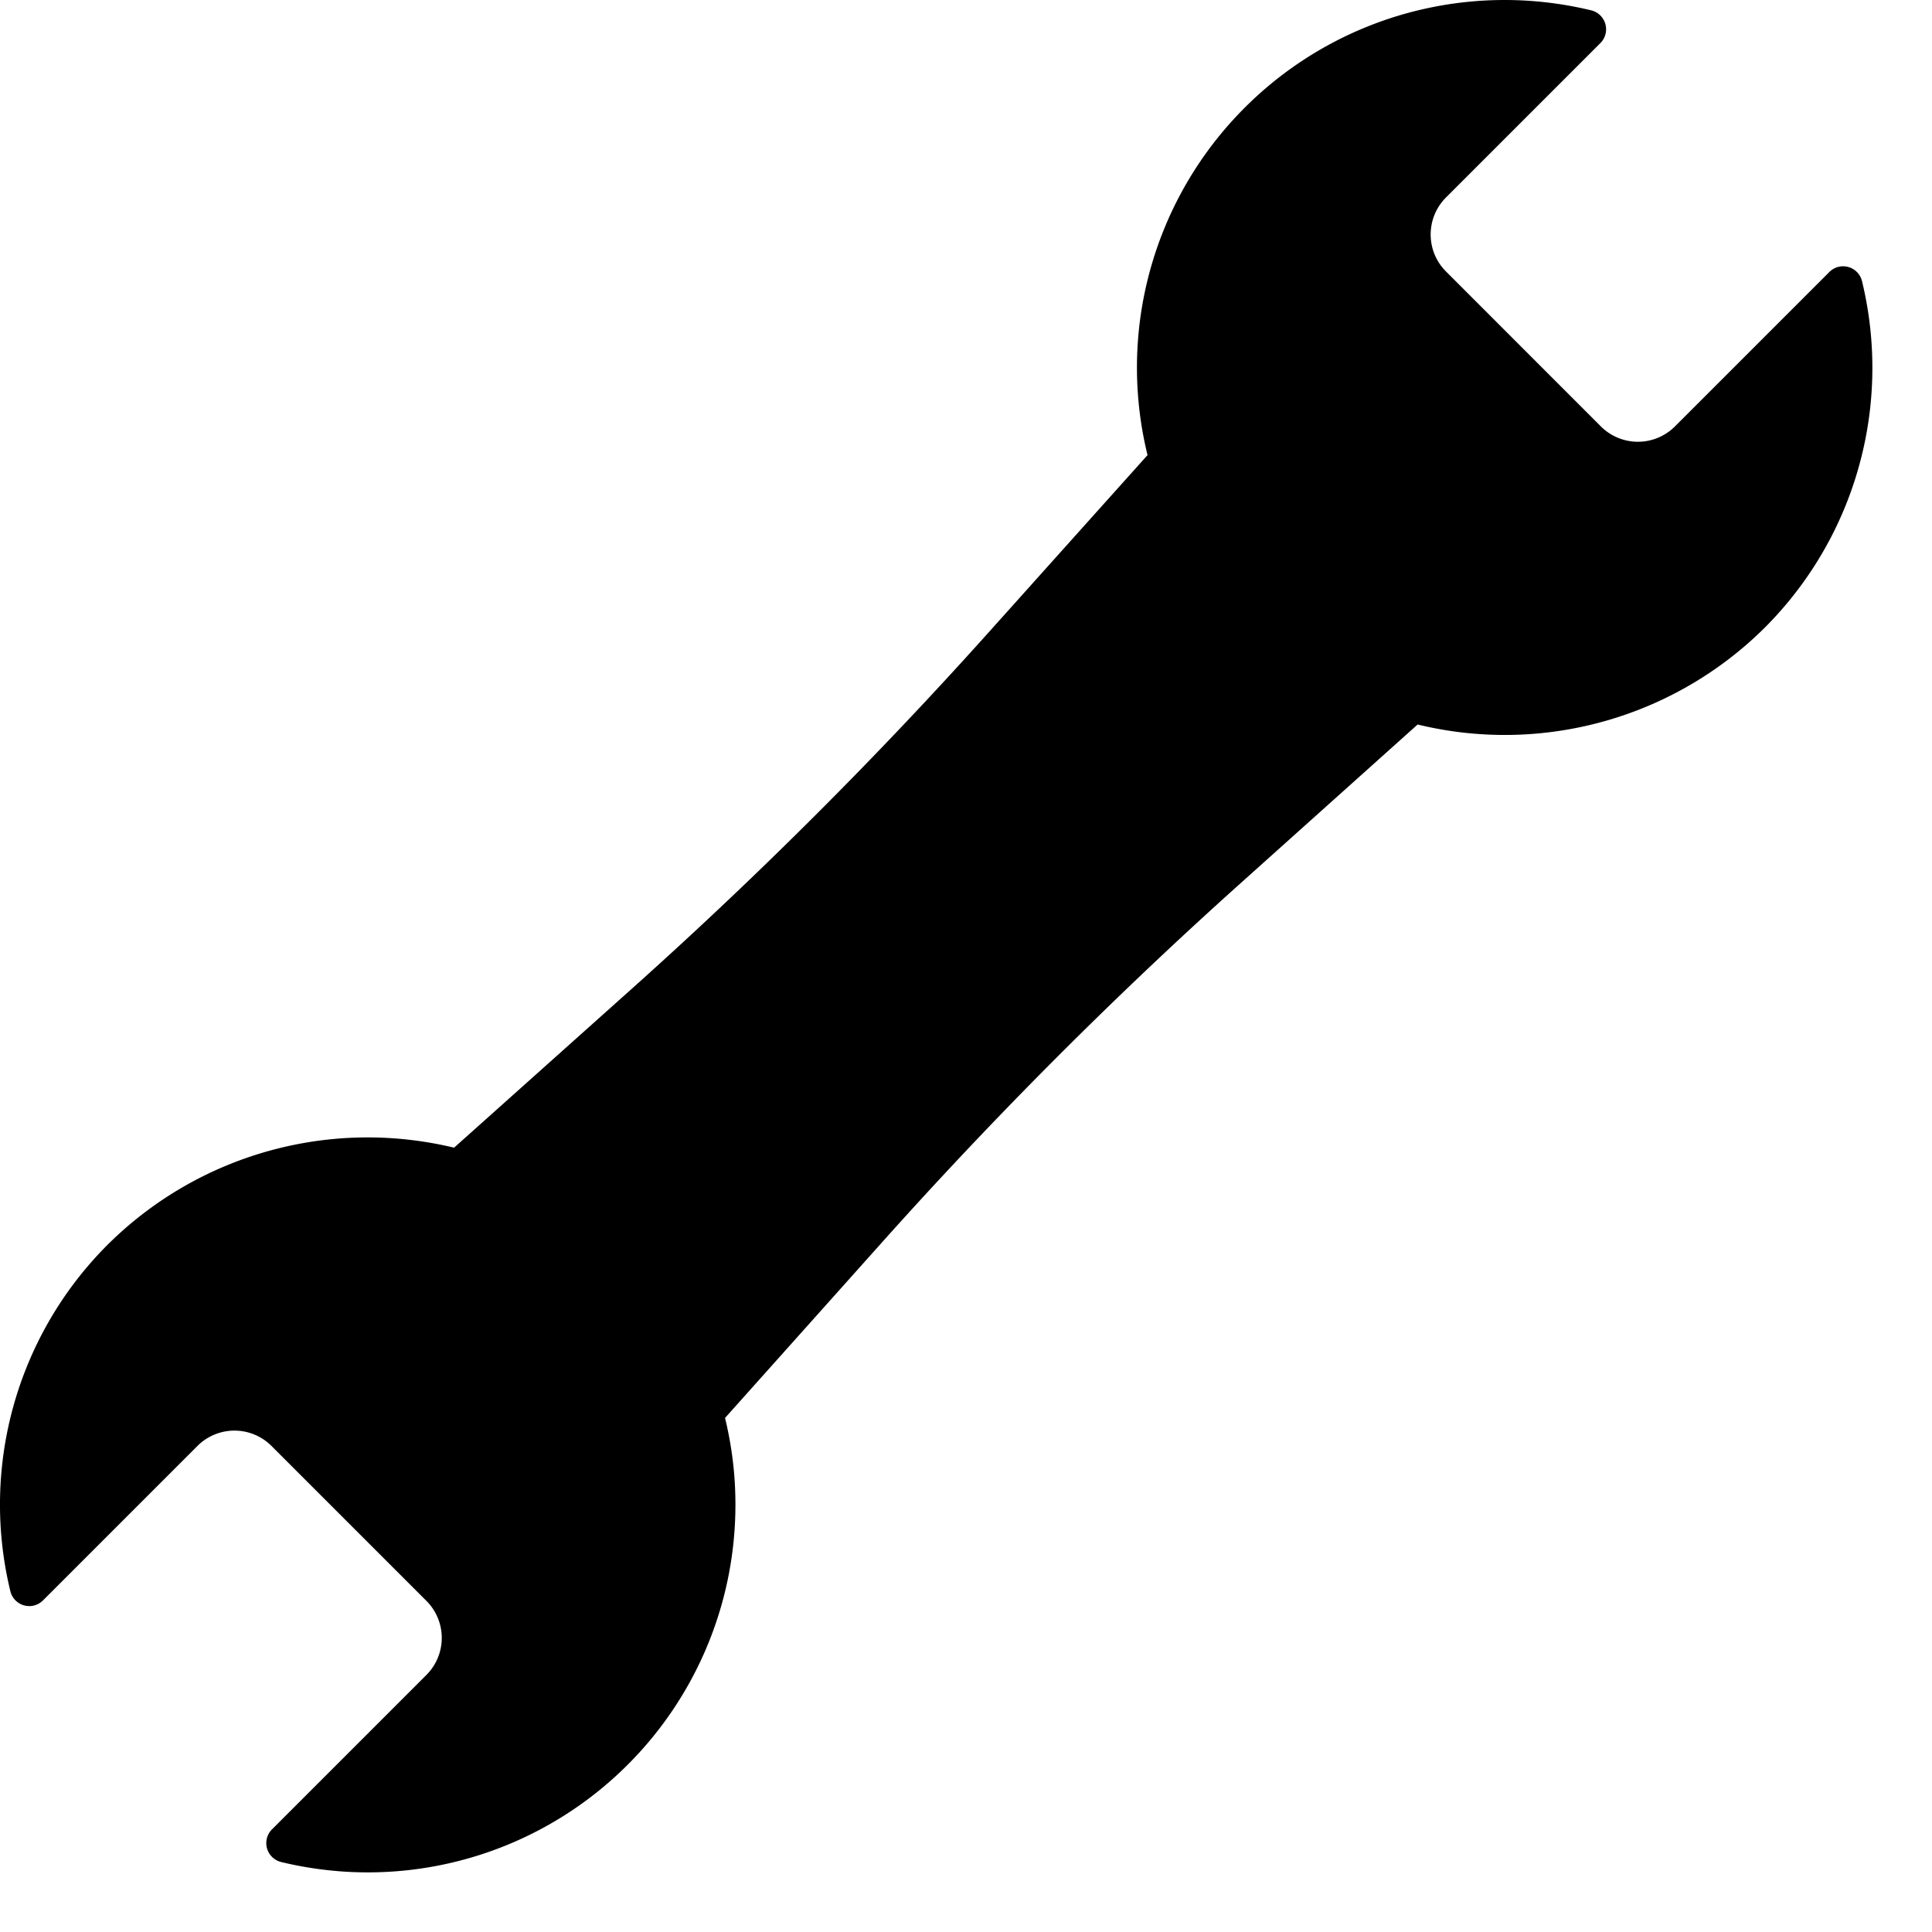 <svg class="h-5 w-5" viewBox="0 0 29 29" xmlns="http://www.w3.org/2000/svg">
    <g fill="currentColor">
        <path d="M 27.459 4.083 L 25.141 6.401 C 24.994 6.548 24.794 6.631 24.586 6.631 C 24.377 6.631 24.177 6.548 24.03 6.401 L 21.705 4.075 A 0.782 0.782 0 0 1 21.49 3.674 C 21.444 3.442 21.503 3.194 21.667 3.005 A 0.797 0.797 0 0 1 21.705 2.964 L 24.023 0.646 A 0.292 0.292 0 0 0 24.108 0.44 C 24.108 0.432 24.108 0.424 24.107 0.416 A 0.292 0.292 0 0 0 24.097 0.36 C 24.068 0.258 23.987 0.18 23.884 0.155 C 23.453 0.051 23.017 0 22.584 0 A 5.515 5.515 0 0 0 18.683 1.617 A 5.515 5.515 0 0 0 17.066 5.518 C 17.066 5.955 17.118 6.396 17.225 6.831 L 14.847 9.484 C 13.159 11.368 11.367 13.157 9.481 14.844 L 6.816 17.227 C 6.386 17.124 5.951 17.073 5.52 17.073 A 5.537 5.537 0 0 0 1.601 18.698 C 0.251 20.058 -0.296 22.021 0.155 23.883 A 0.292 0.292 0 0 0 0.36 24.097 A 0.292 0.292 0 0 0 0.416 24.107 C 0.424 24.107 0.432 24.108 0.44 24.108 A 0.292 0.292 0 0 0 0.646 24.022 L 2.964 21.704 A 0.786 0.786 0 0 1 3.52 21.474 C 3.728 21.474 3.928 21.557 4.075 21.704 L 6.401 24.03 A 0.786 0.786 0 0 1 6.631 24.585 C 6.631 24.794 6.548 24.994 6.401 25.141 L 4.083 27.459 A 0.292 0.292 0 0 0 3.997 27.665 C 3.997 27.673 3.998 27.681 3.998 27.689 A 0.292 0.292 0 0 0 4.008 27.745 C 4.037 27.847 4.119 27.925 4.222 27.95 A 5.518 5.518 0 0 0 5.022 28.082 C 5.189 28.098 5.355 28.105 5.521 28.105 A 5.515 5.515 0 0 0 9.423 26.488 A 5.515 5.515 0 0 0 11.039 22.587 C 11.039 22.422 11.032 22.256 11.017 22.089 A 5.517 5.517 0 0 0 10.883 21.284 L 13.261 18.624 C 14.948 16.738 16.737 14.947 18.621 13.258 L 21.279 10.875 A 5.54 5.54 0 0 0 22.084 11.009 C 22.251 11.024 22.419 11.032 22.585 11.032 A 5.537 5.537 0 0 0 26.504 9.407 A 5.515 5.515 0 0 0 28.105 5.521 C 28.105 5.088 28.054 4.652 27.95 4.222 A 0.292 0.292 0 0 0 27.745 4.008 A 0.292 0.292 0 0 0 27.689 3.998 C 27.682 3.998 27.674 3.997 27.666 3.997 A 0.292 0.292 0 0 0 27.459 4.083 Z"/>
    </g>
</svg>
